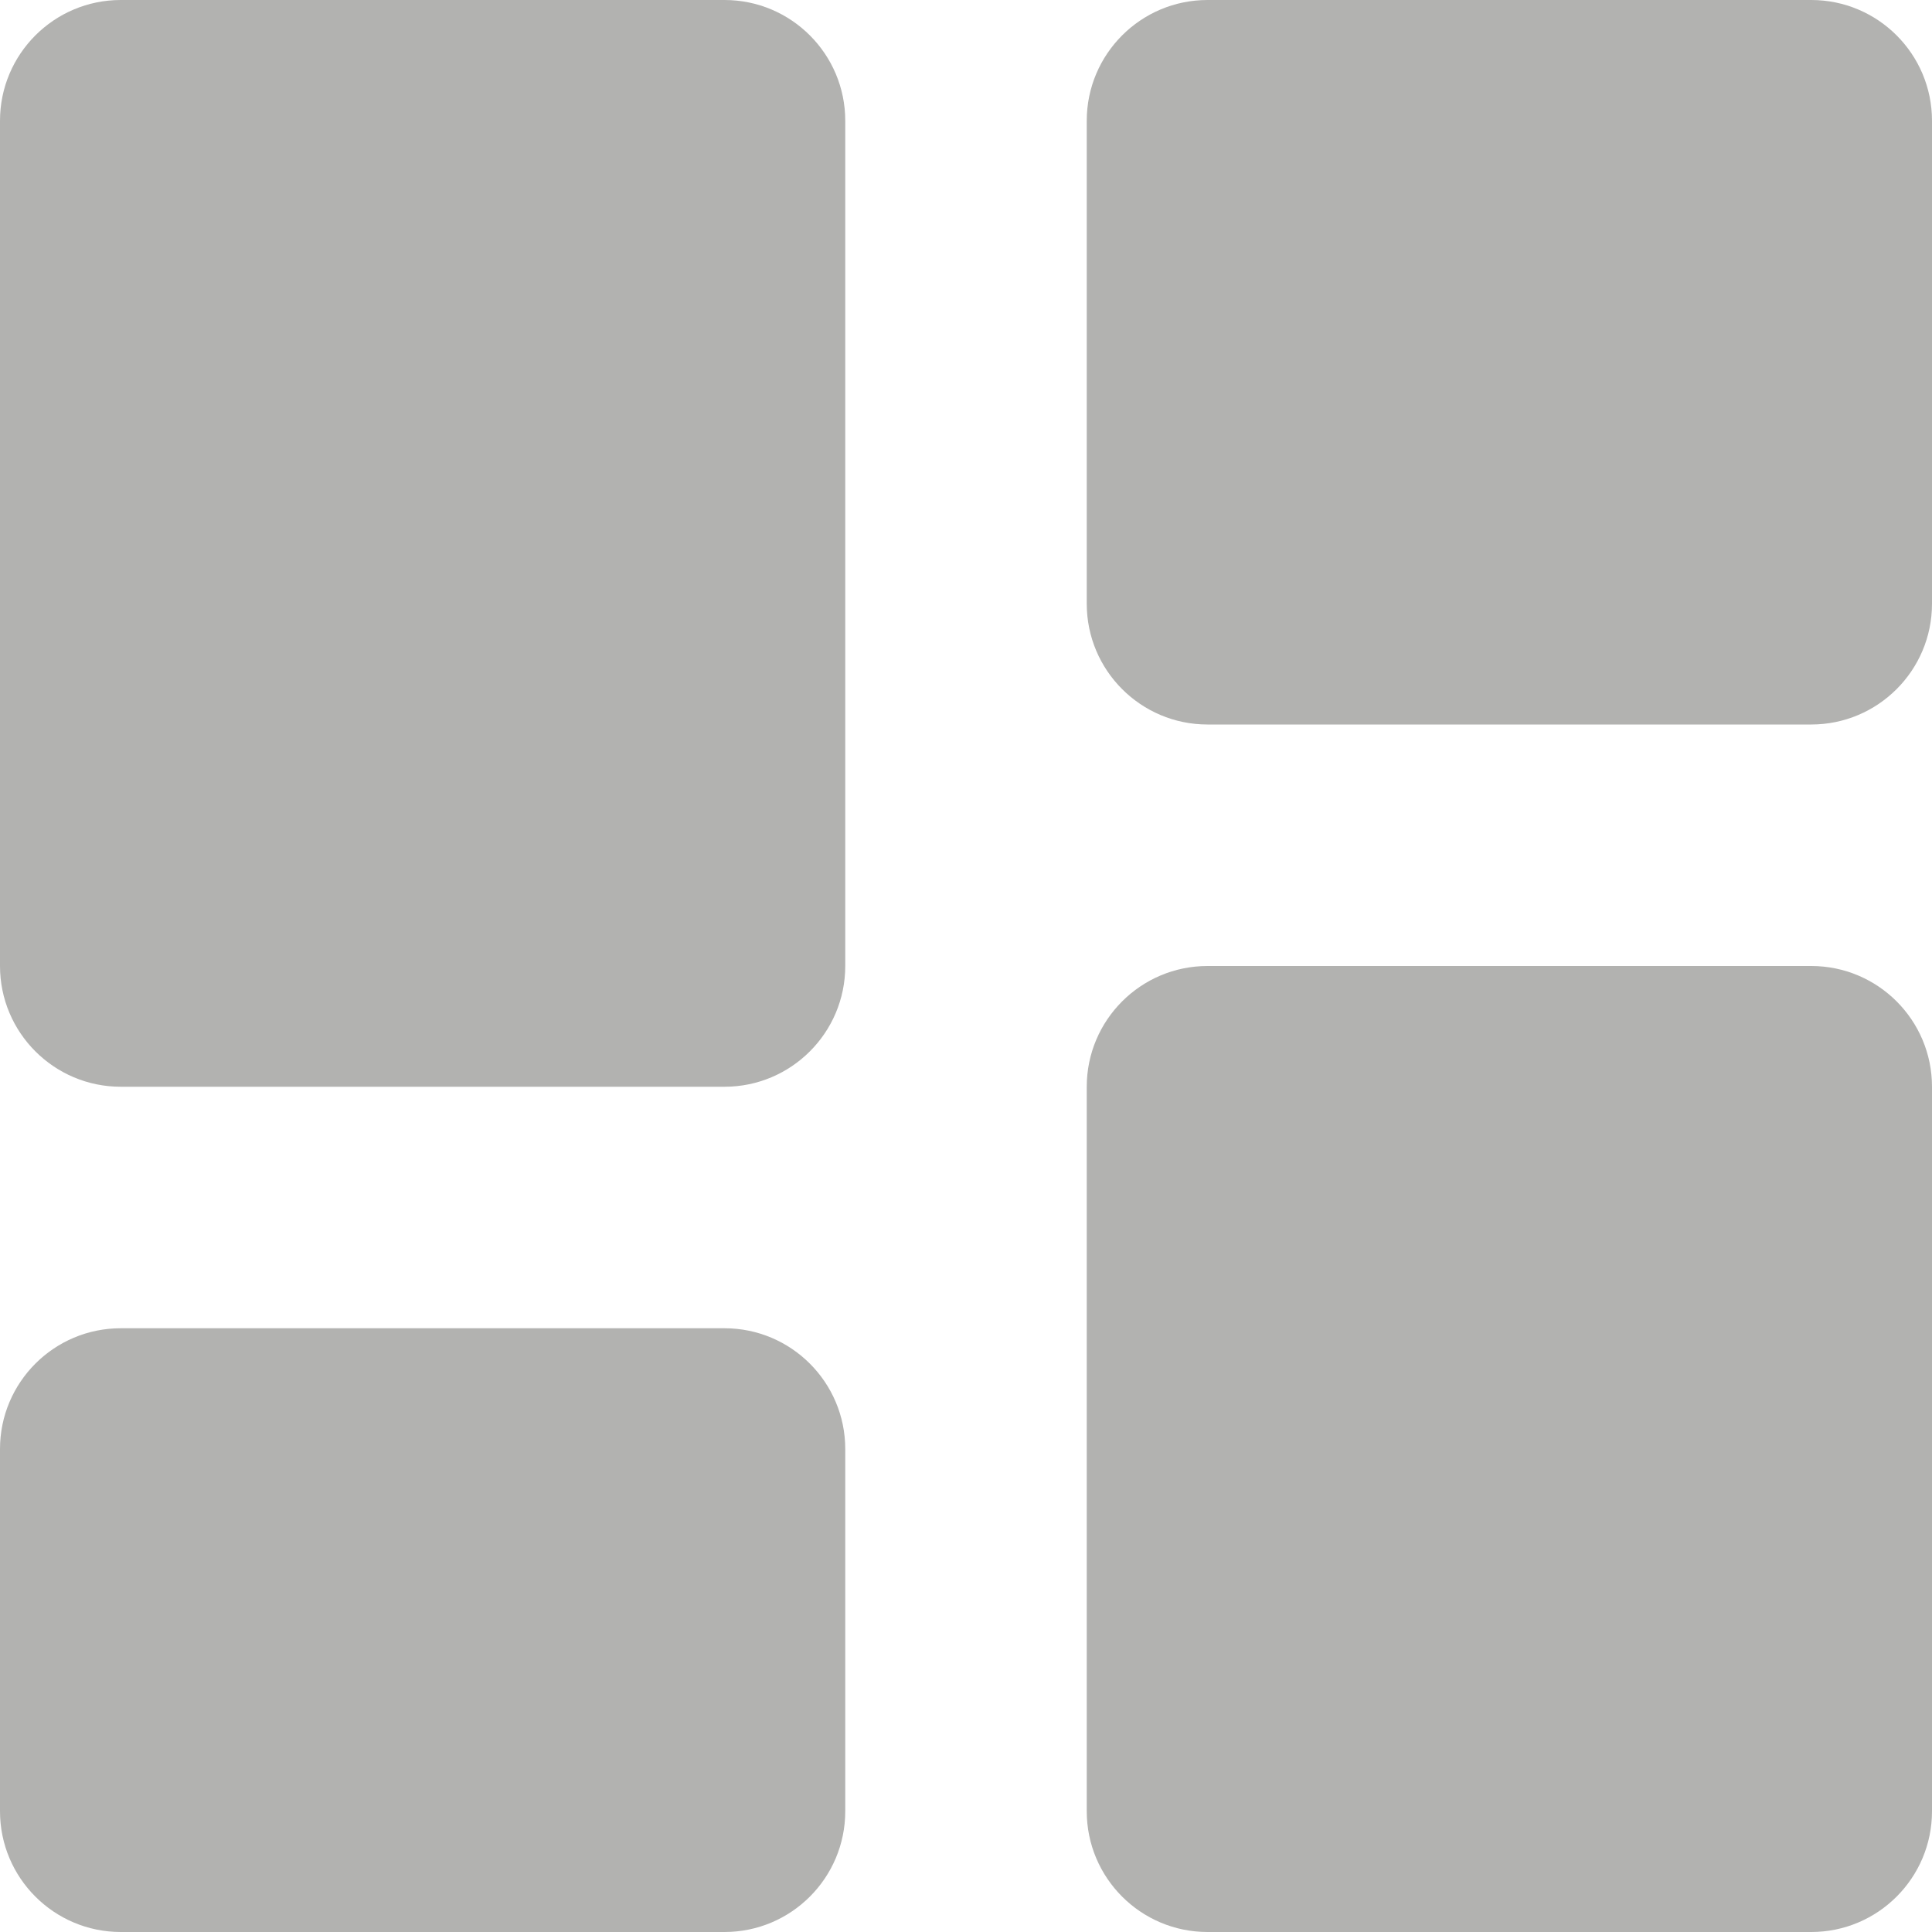 <svg width="16" height="16" viewBox="0 0 16 16" fill="none" xmlns="http://www.w3.org/2000/svg">
<path d="M6 9H1C0.448 9 0 8.552 0 8V1C0 0.448 0.448 0 1 0H6C6.552 0 7 0.448 7 1V8C7 8.552 6.552 9 6 9Z" fill="#B2B2B0"/>
<path d="M6 16H1C0.448 16 0 15.552 0 15V12C0 11.448 0.448 11 1 11H6C6.552 11 7 11.448 7 12V15C7 15.552 6.552 16 6 16Z" fill="#B2B2B0"/>
<path d="M15 6H10C9.448 6 9 5.552 9 5V1C9 0.448 9.448 0 10 0H15C15.552 0 16 0.448 16 1V5C16 5.552 15.552 6 15 6Z" fill="#B2B2B0"/>
<path d="M15 16H10C9.448 16 9 15.552 9 15V9C9 8.448 9.448 8 10 8H15C15.552 8 16 8.448 16 9V15C16 15.552 15.552 16 15 16Z" fill="#B2B2B0"/>
</svg>
